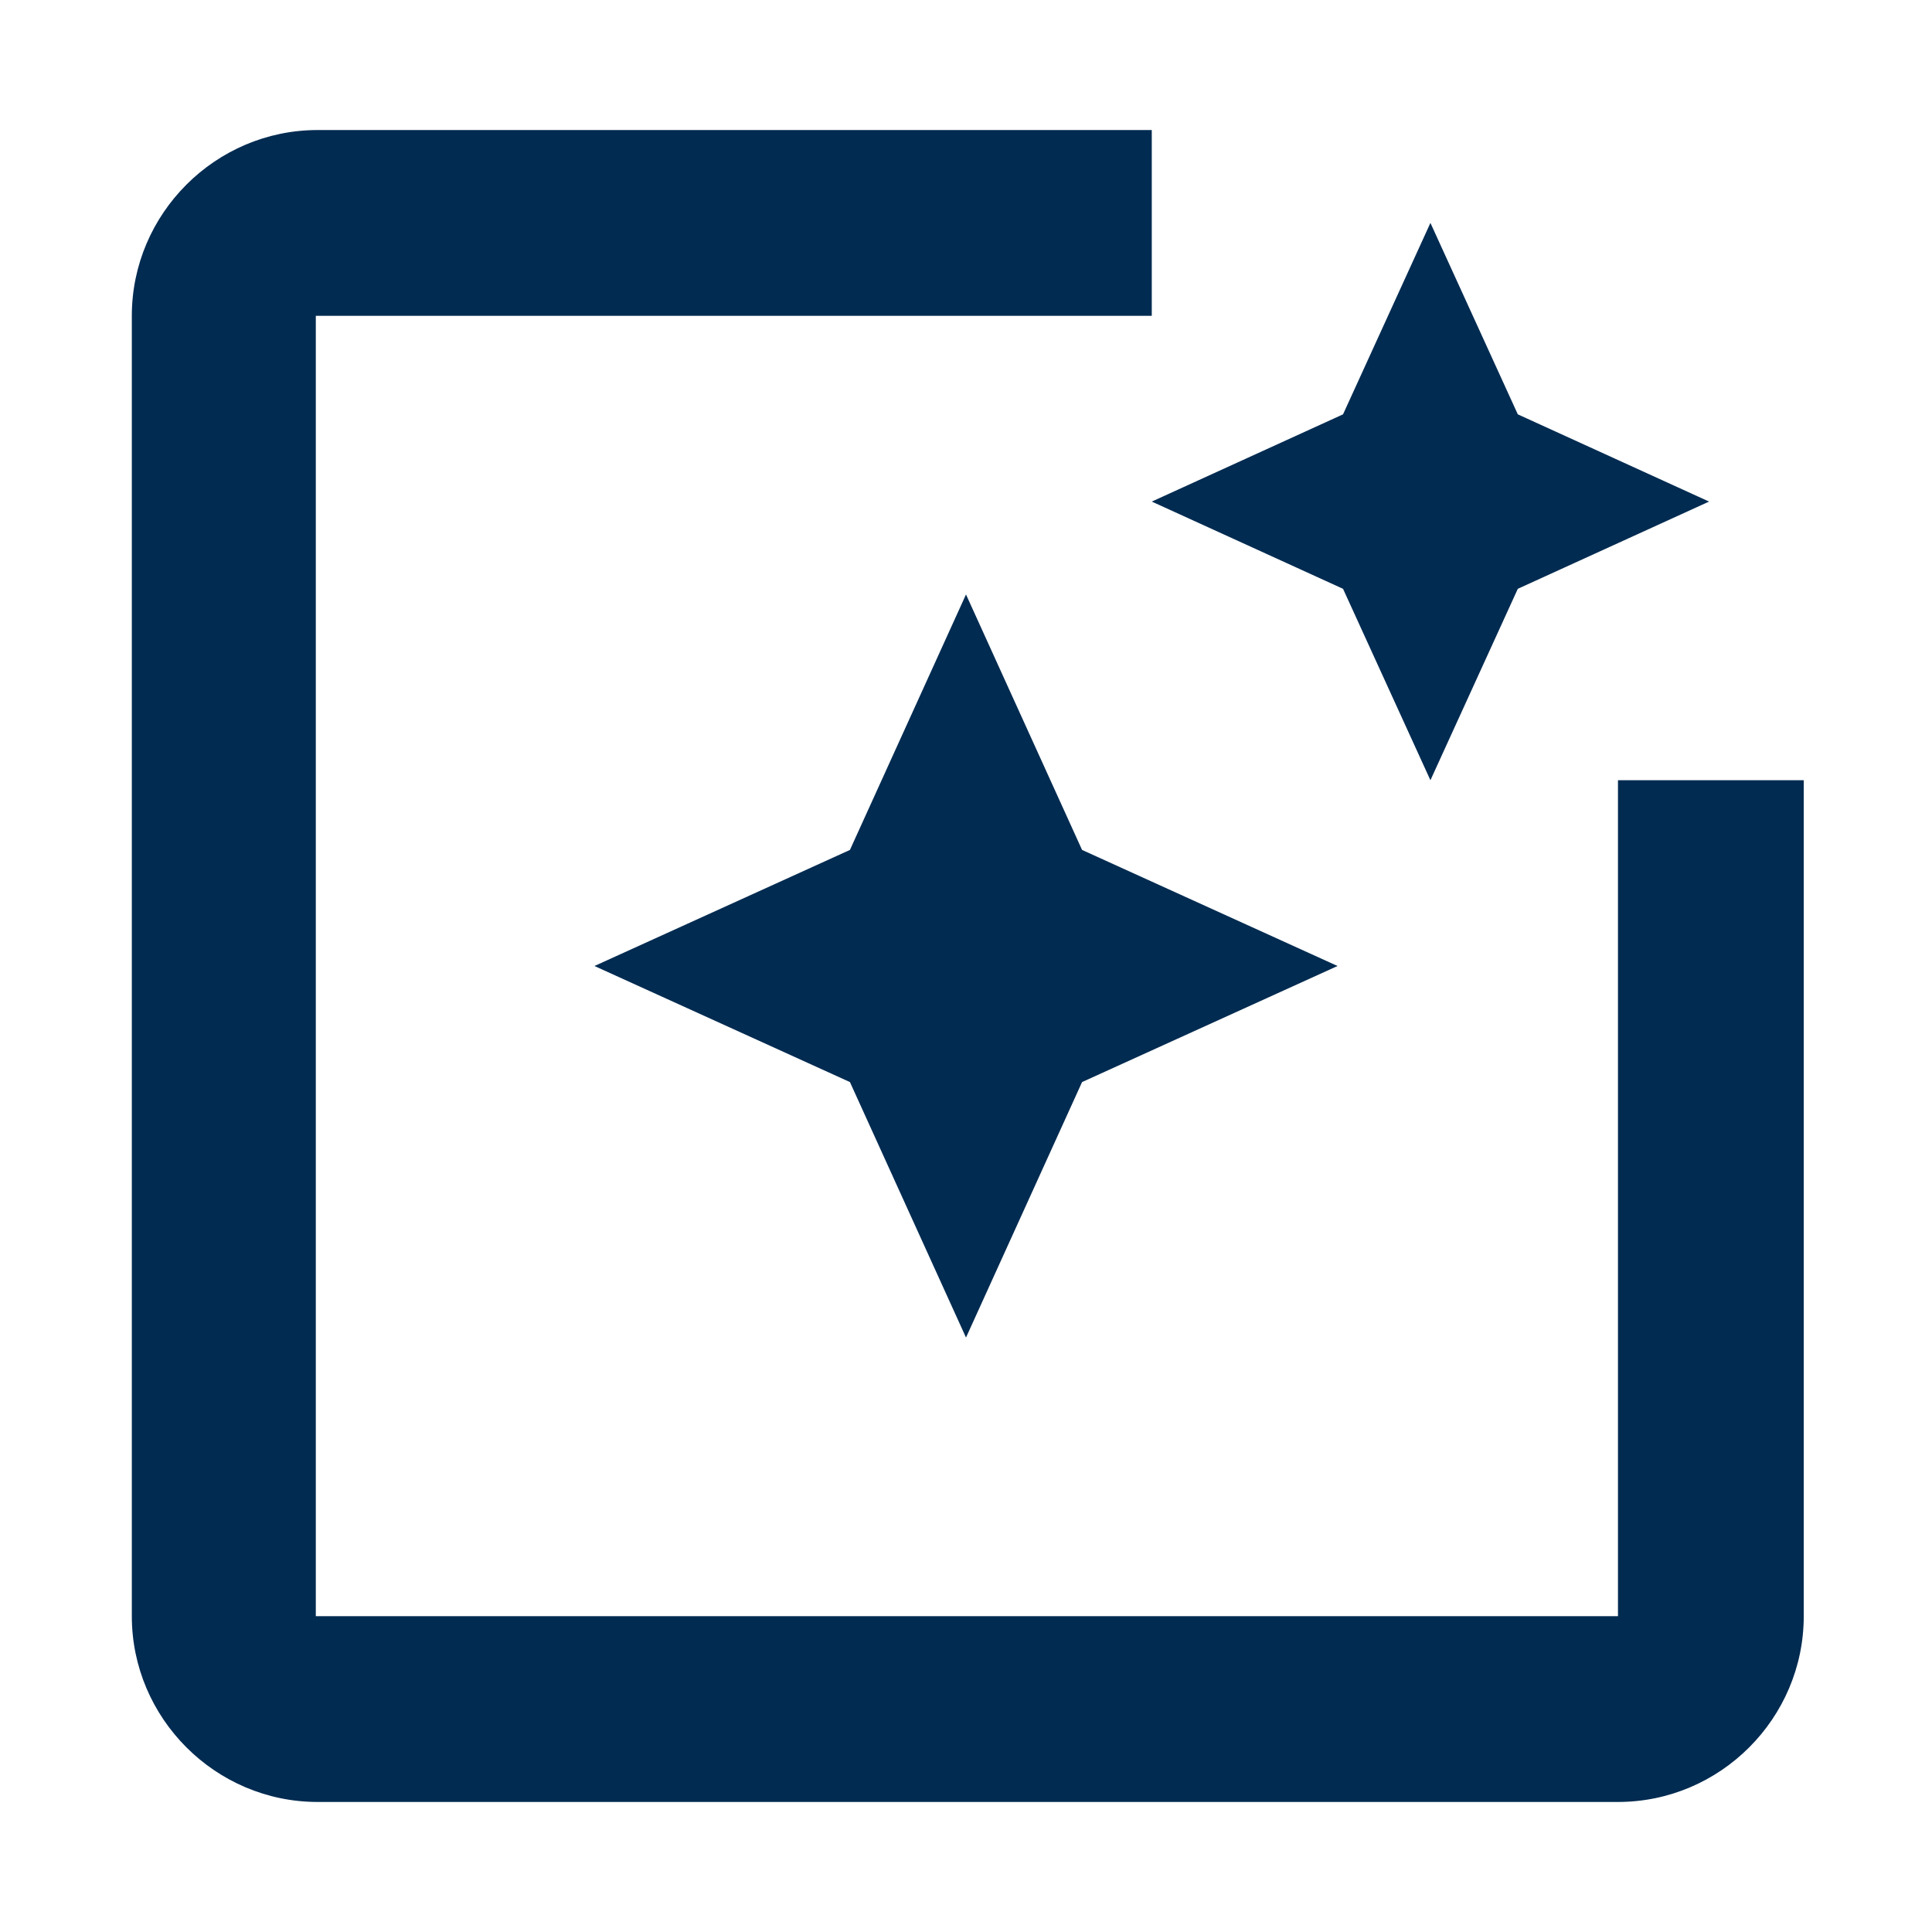 <svg width="13" height="13" viewBox="0 0 13 13" fill="none" xmlns="http://www.w3.org/2000/svg">
<path d="M10.887 5.25V10.875H2.125V2.125H7.75V0.875H2.137C1.45 0.875 0.887 1.438 0.887 2.125V10.875C0.887 11.562 1.45 12.125 2.137 12.125H10.887C11.575 12.125 12.137 11.562 12.137 10.875V5.25H10.887ZM9.625 5.25L10.213 3.962L11.5 3.375L10.213 2.788L9.625 1.5L9.037 2.788L7.75 3.375L9.037 3.962L9.625 5.25ZM7.281 5.719L6.5 4L5.719 5.719L4 6.5L5.719 7.281L6.5 9L7.281 7.281L9 6.5L7.281 5.719Z" fill="#012B51"/>
</svg>
